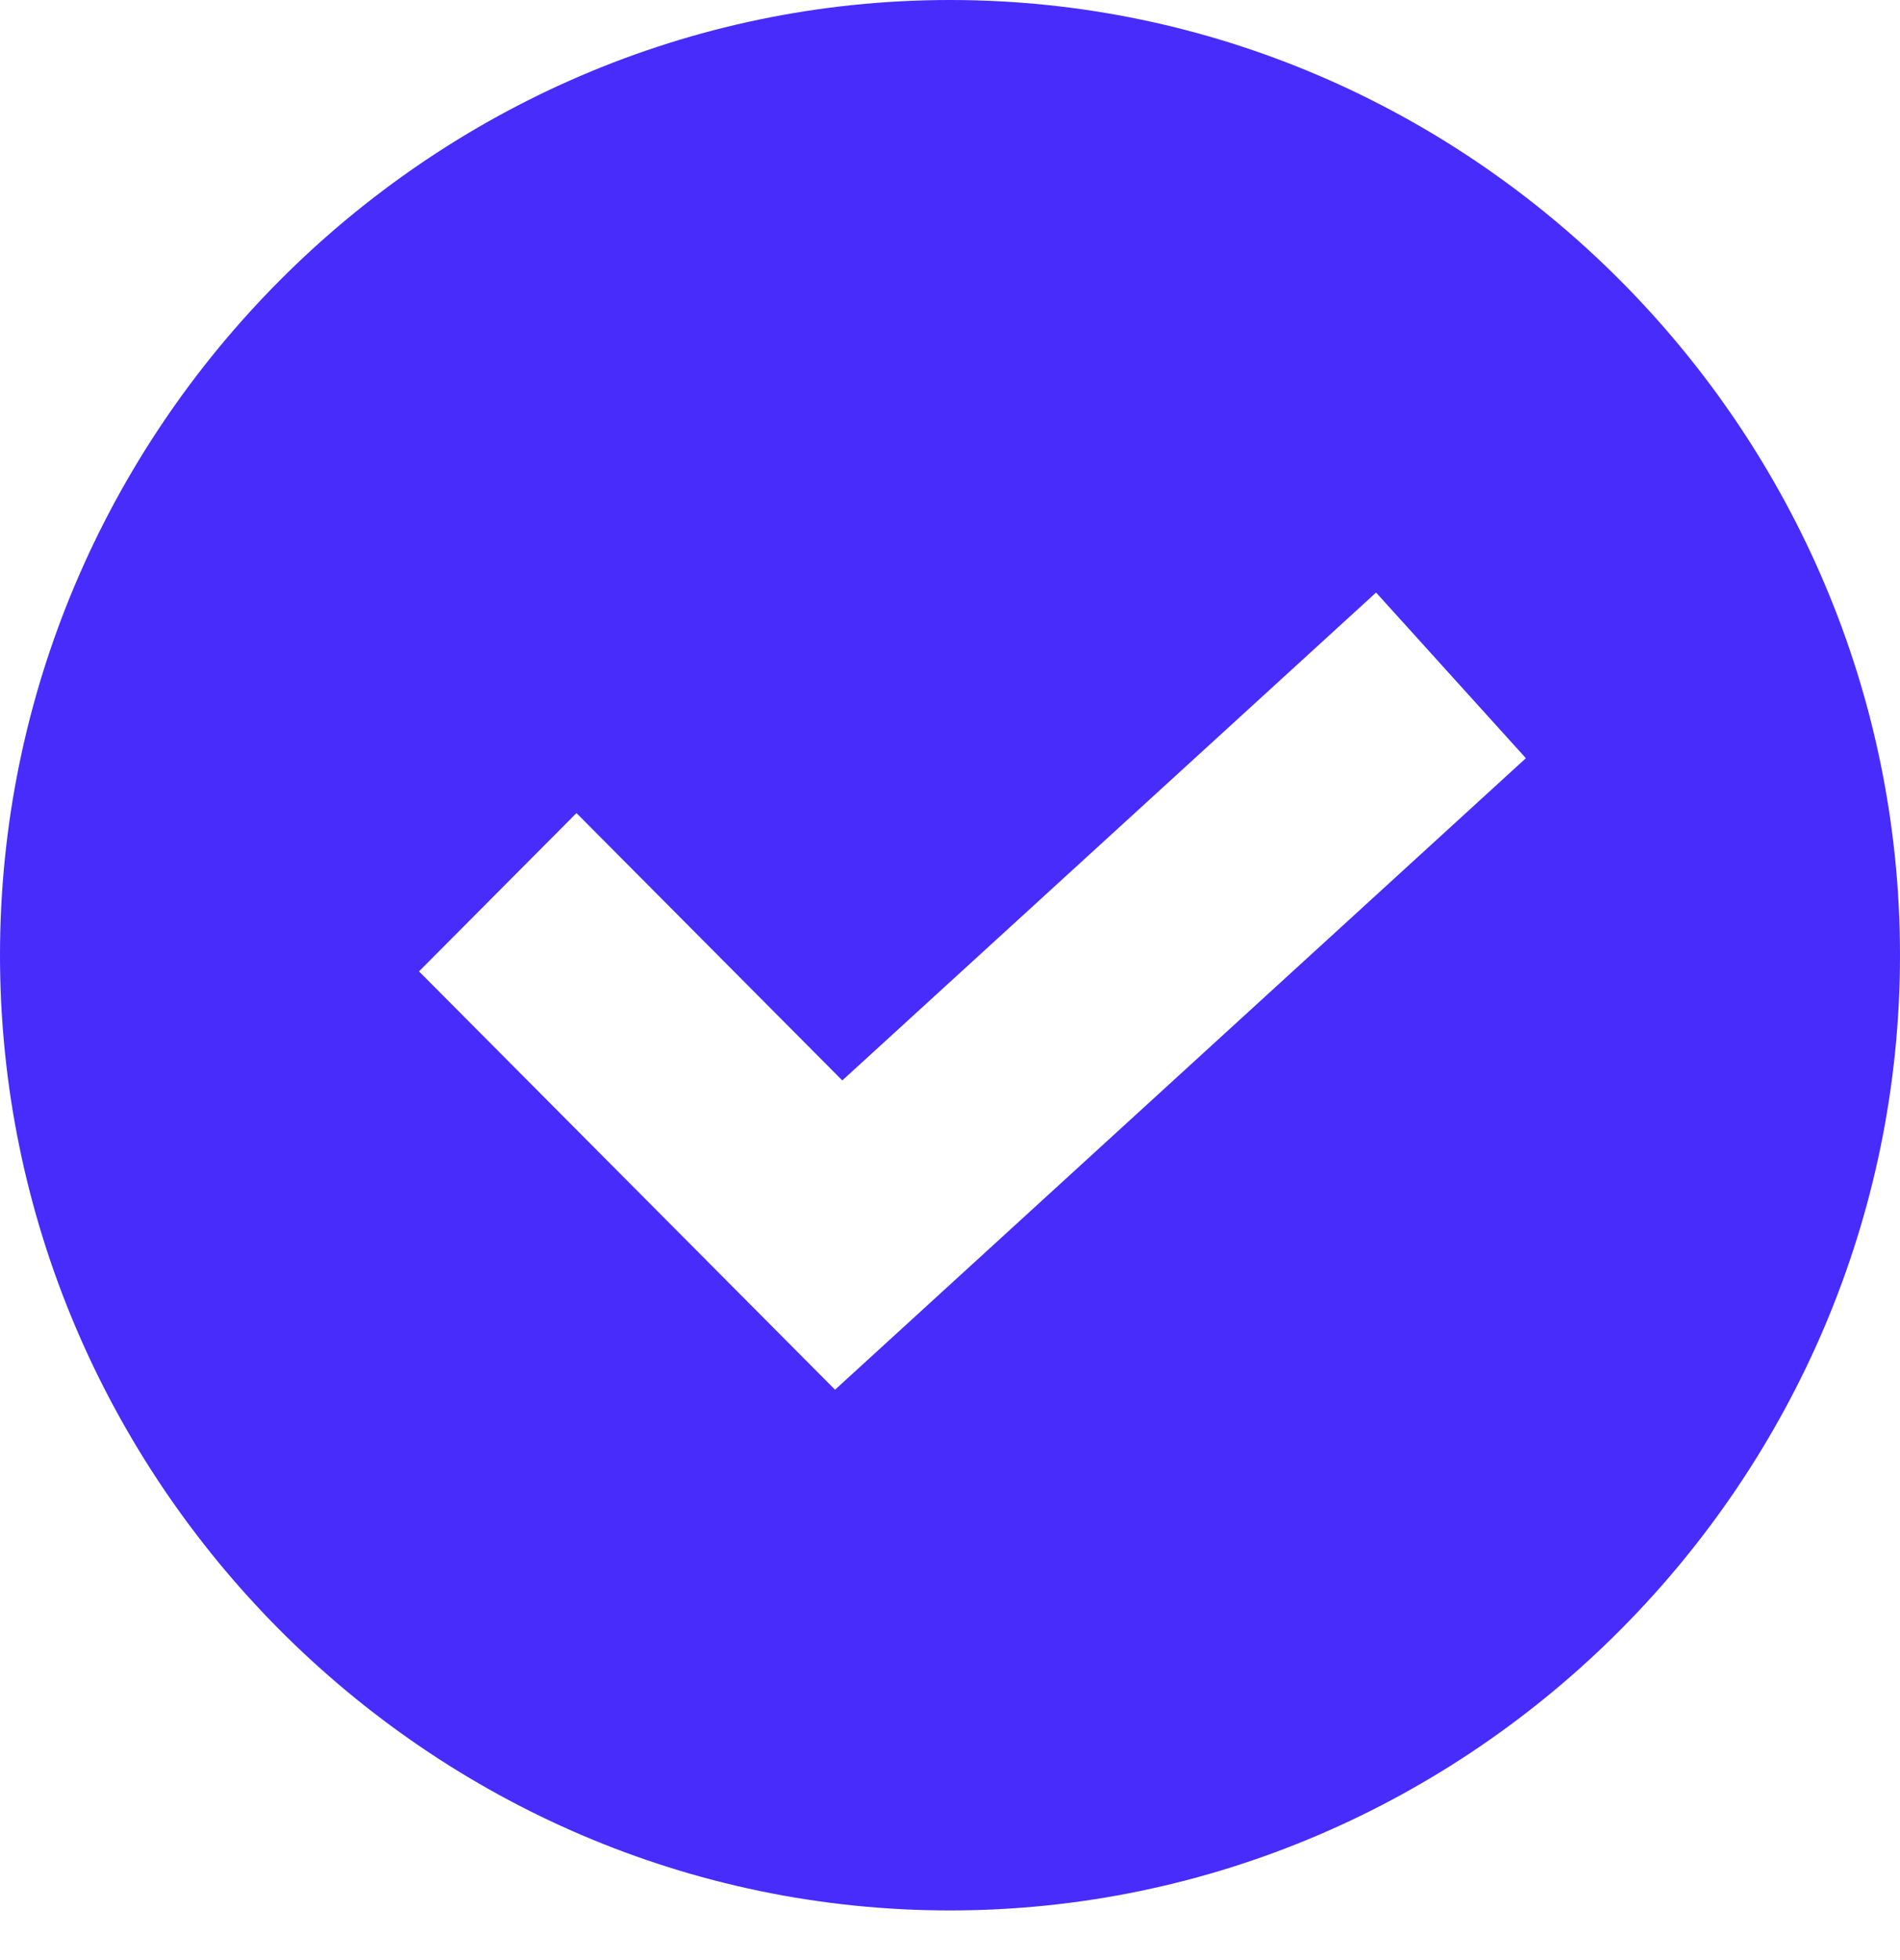 <svg width="32" height="33" viewBox="0 0 32 33" fill="none" xmlns="http://www.w3.org/2000/svg">
<path d="M16 0C7.212 0 0 7.249 0 16.082C0 24.915 7.212 32.164 16 32.164C24.788 32.164 32 24.915 32 16.082C32 7.249 24.788 0 16 0ZM14.064 23.397L7.057 16.354L9.709 13.689L14.186 18.19L23.176 9.976L25.699 12.765L14.064 23.397Z" fill="#472CFC"/>
</svg>
